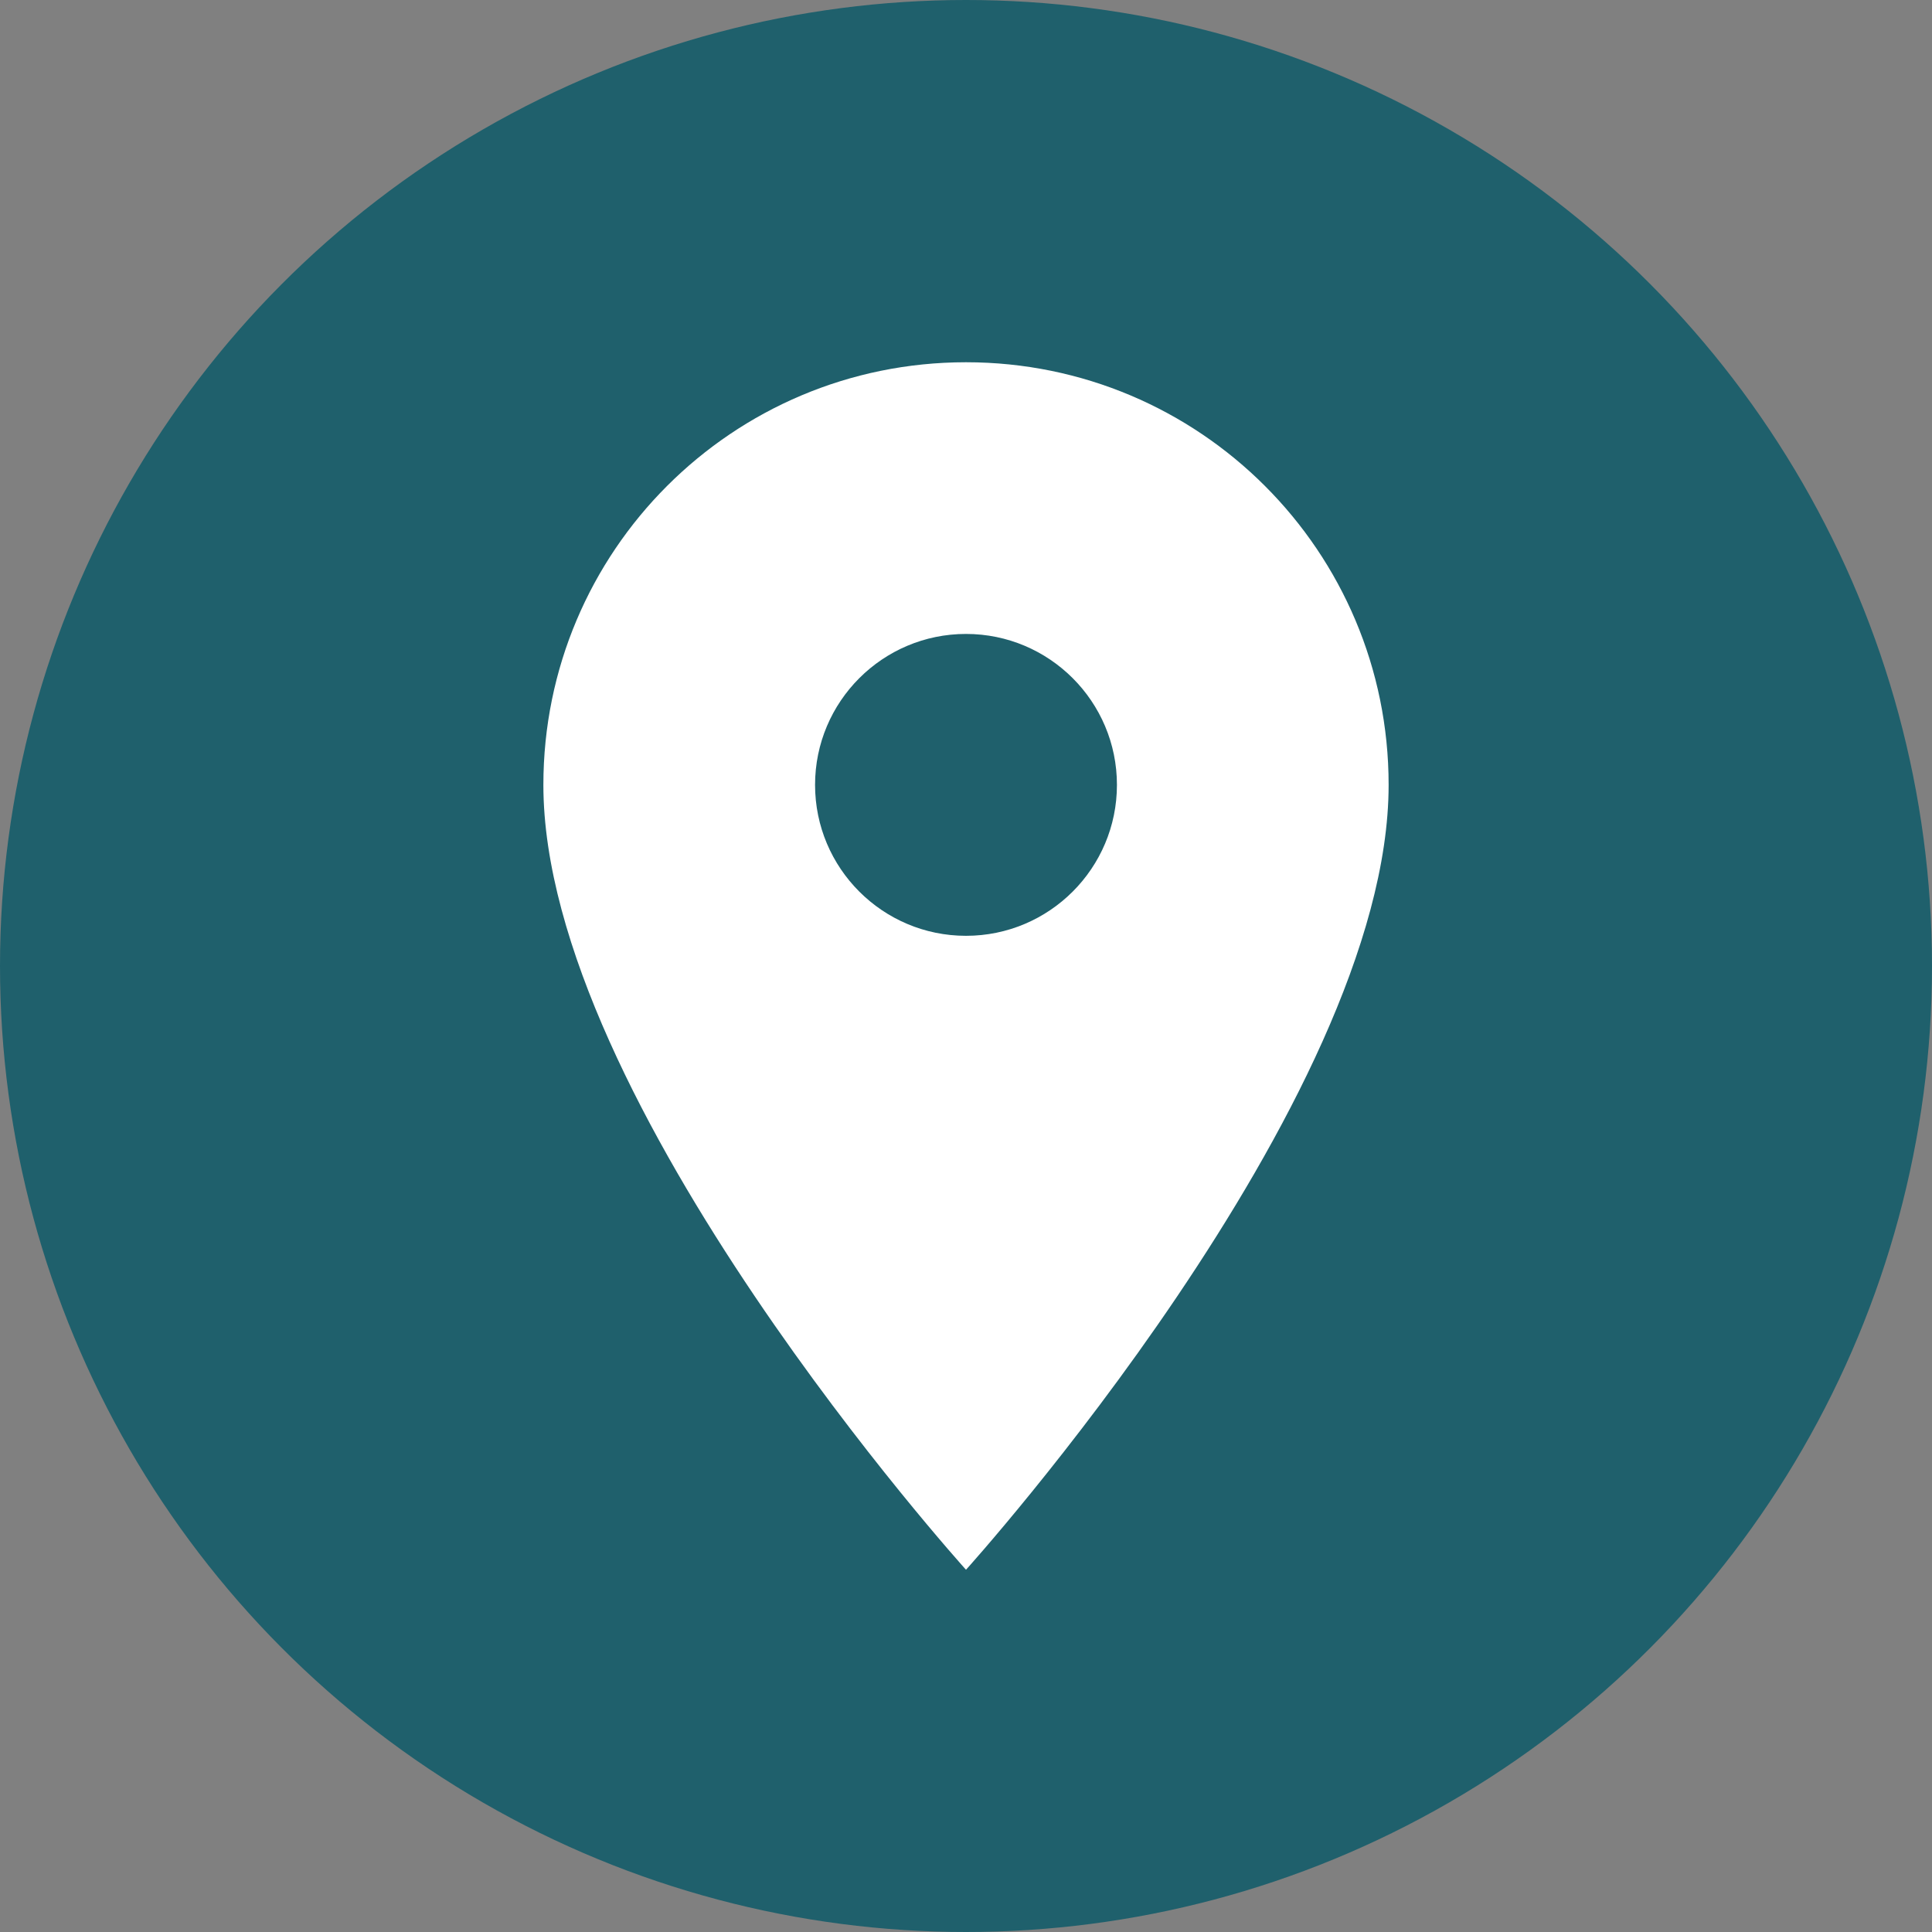 <svg width="32" height="32" viewBox="0 0 32 32" fill="none" xmlns="http://www.w3.org/2000/svg">
<rect x="0" y="0" width="32" height="32" fill="#808080" stroke="none"/>
<circle cx="16" cy="16" r="16" fill="#1F606C"/>
<path fill-rule="evenodd" clip-rule="evenodd" d="M16 6C12.13 6 9 9.13 9 13C9 18.25 16 26 16 26C16 26 23 18.25 23 13C23 9.13 19.87 6 16 6ZM16 15.5C14.62 15.5 13.5 14.38 13.5 13C13.5 11.62 14.62 10.5 16 10.5C17.38 10.5 18.5 11.62 18.5 13C18.5 14.38 17.38 15.5 16 15.5Z" fill="white"/>
</svg>
